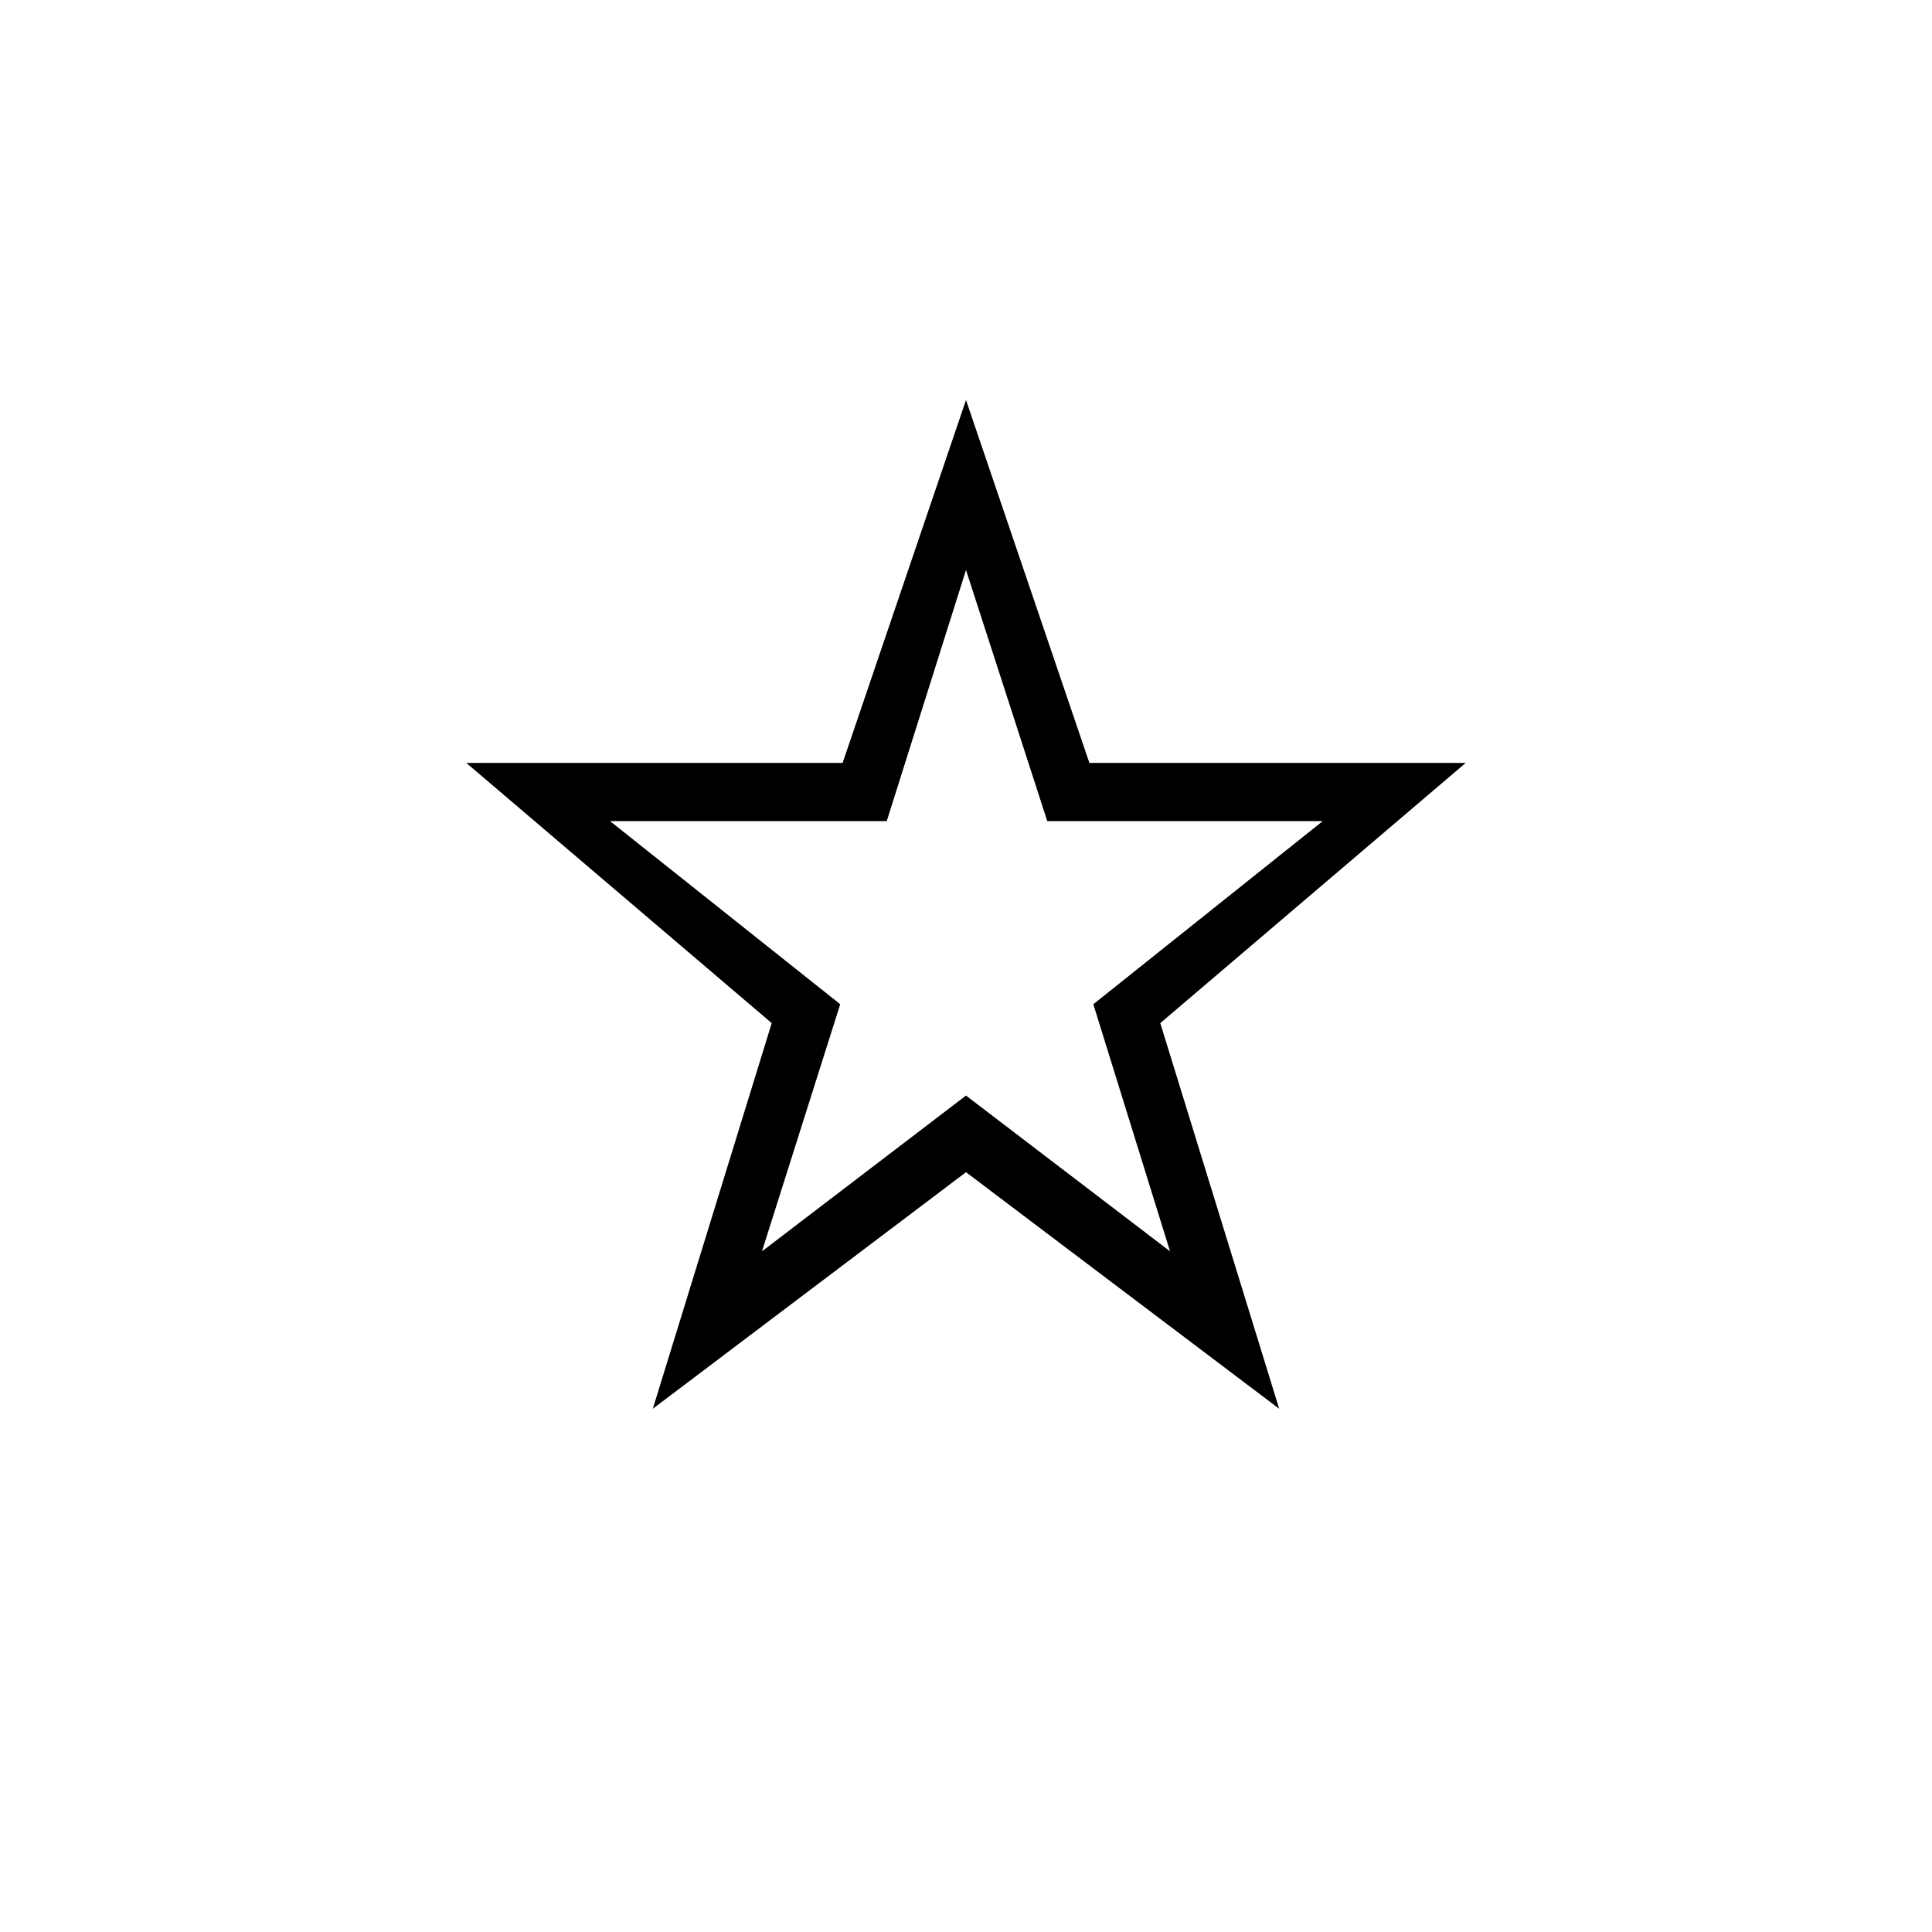 <svg xmlns="http://www.w3.org/2000/svg" height="20" viewBox="0 -960 960 960" width="20"><path d="M378.62-338.23 480-415.62l101.38 77.39L543.27-461l114-91H520.38L480-676.77 440.62-552h-137.5l114.38 91-38.88 122.77ZM324.38-260l59.08-191.62-151.77-129.3h187L480-761.23l61.31 180.31h187l-151.77 129.3L635.62-260 480-377.54 324.38-260ZM480-508Z"/></svg>